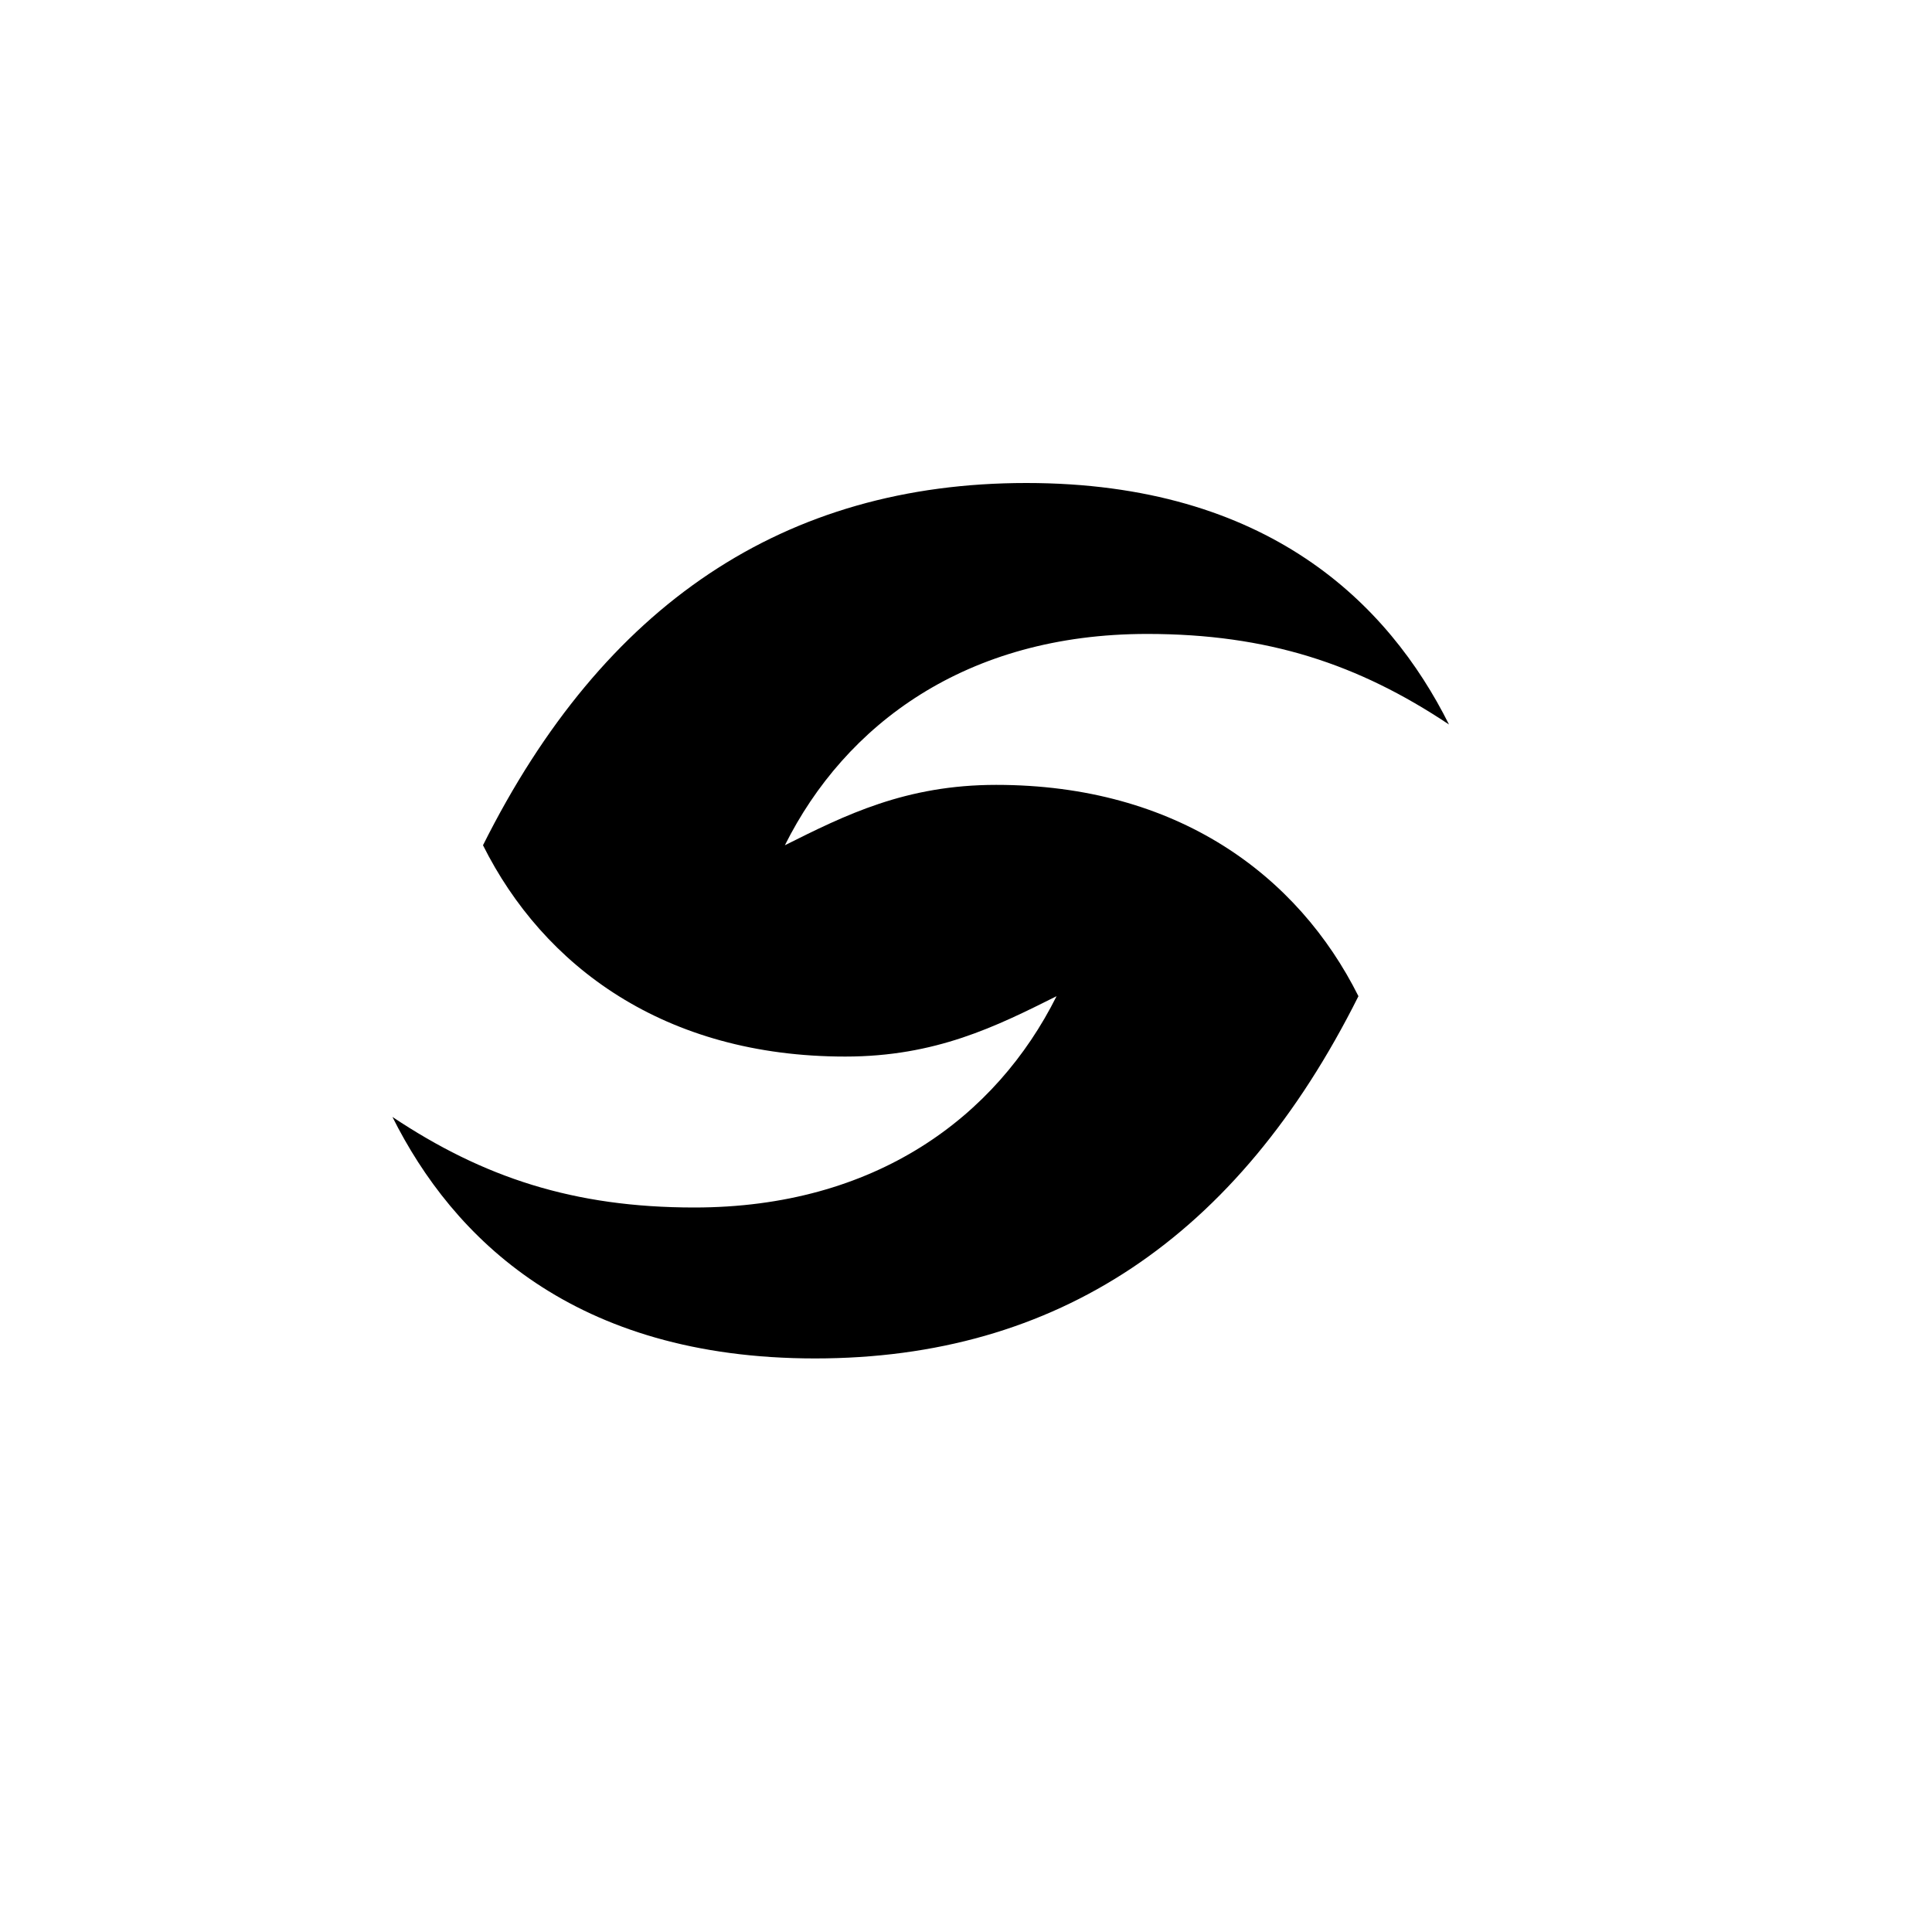 <svg xmlns="http://www.w3.org/2000/svg" viewBox="0 0 64 64">
  <path d="M16 28c4-8 10-12 18-12 8 0 12 4 14 8-3-2-6-3-10-3-6 0-10 3-12 7 2-1 4-2 7-2 6 0 10 3 12 7-4 8-10 12-18 12-8 0-12-4-14-8 3 2 6 3 10 3 6 0 10-3 12-7-2 1-4 2-7 2-6 0-10-3-12-7z" fill="#000"/>
</svg>
